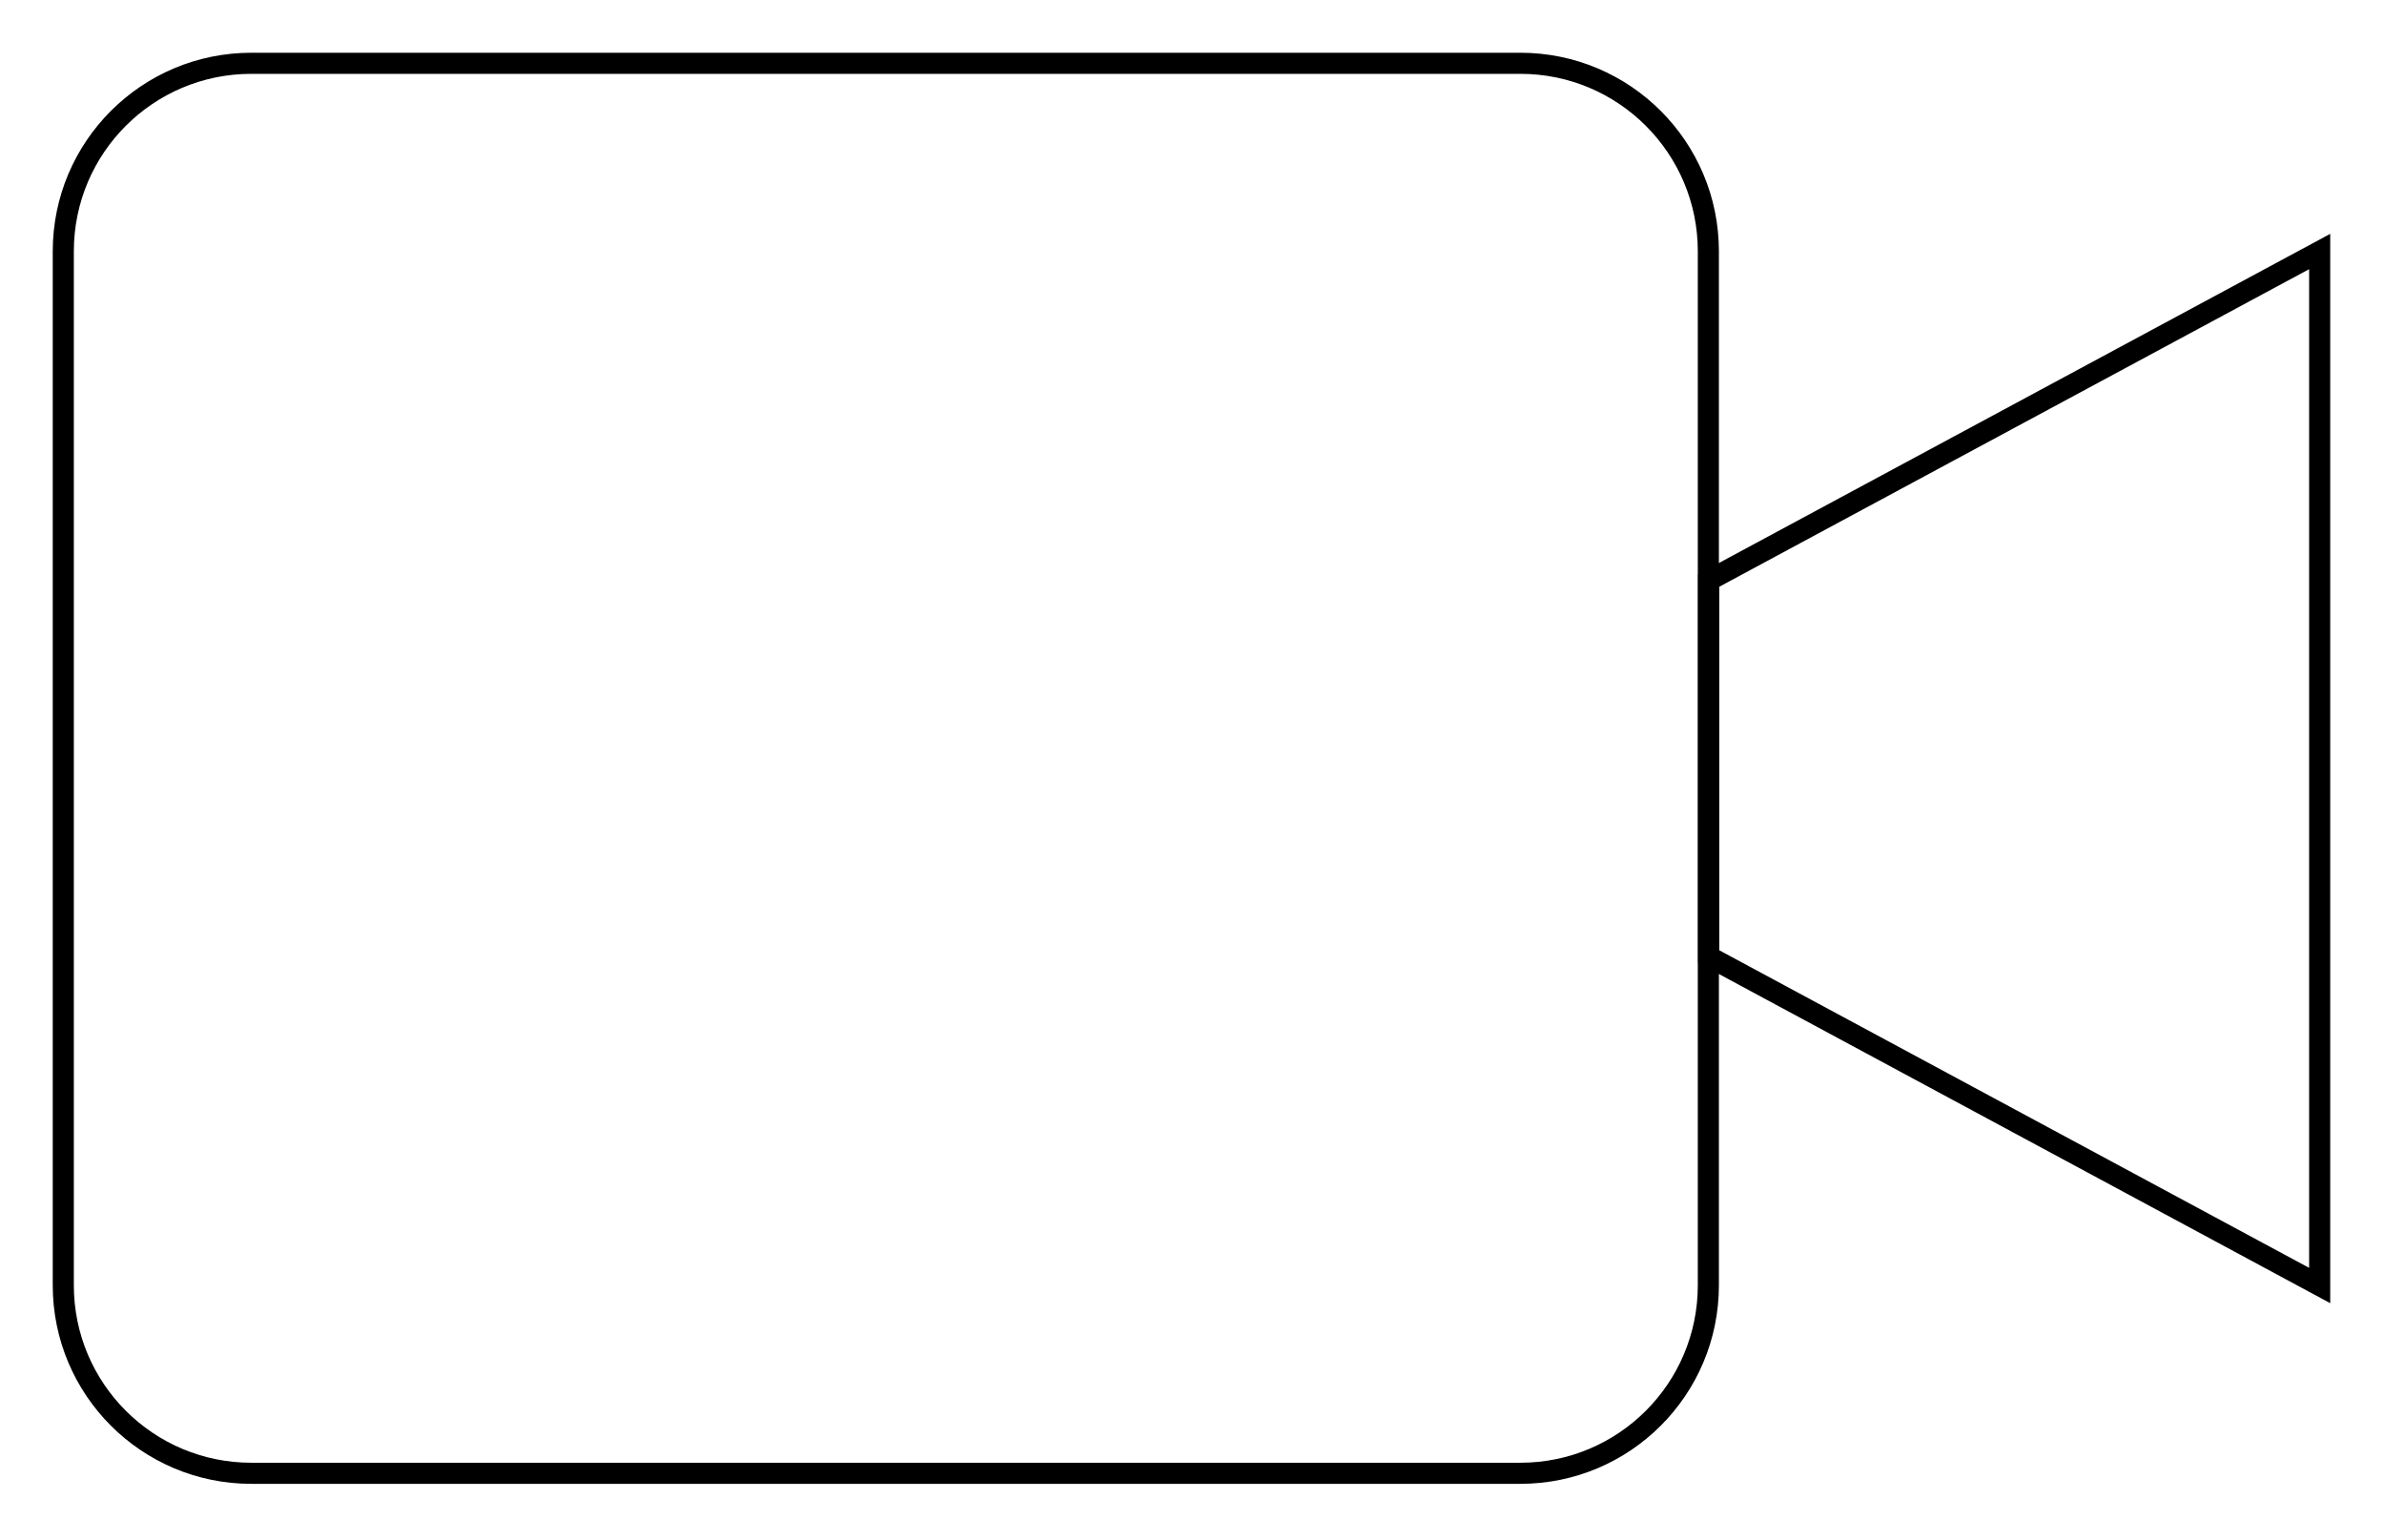 <svg width="113" height="73" viewBox="0 0 113 73" fill="none" xmlns="http://www.w3.org/2000/svg">
<path d="M109.951 11.922L80.988 27.517V45.34L109.951 60.935V11.922Z" stroke="black" strokeWidth="5.2" stroke-miterlimit="10" strokeLinecap="round"/>
<path d="M80.975 60.925C80.975 65.846 76.985 69.836 72.064 69.836H11.912C6.99 69.836 3 65.846 3 60.925V11.912C3 6.99 6.99 3 11.912 3H72.064C76.985 3 80.975 6.99 80.975 11.912V60.925Z" stroke="black" strokeWidth="5.2" stroke-miterlimit="10" strokeLinecap="round"/>
</svg>
